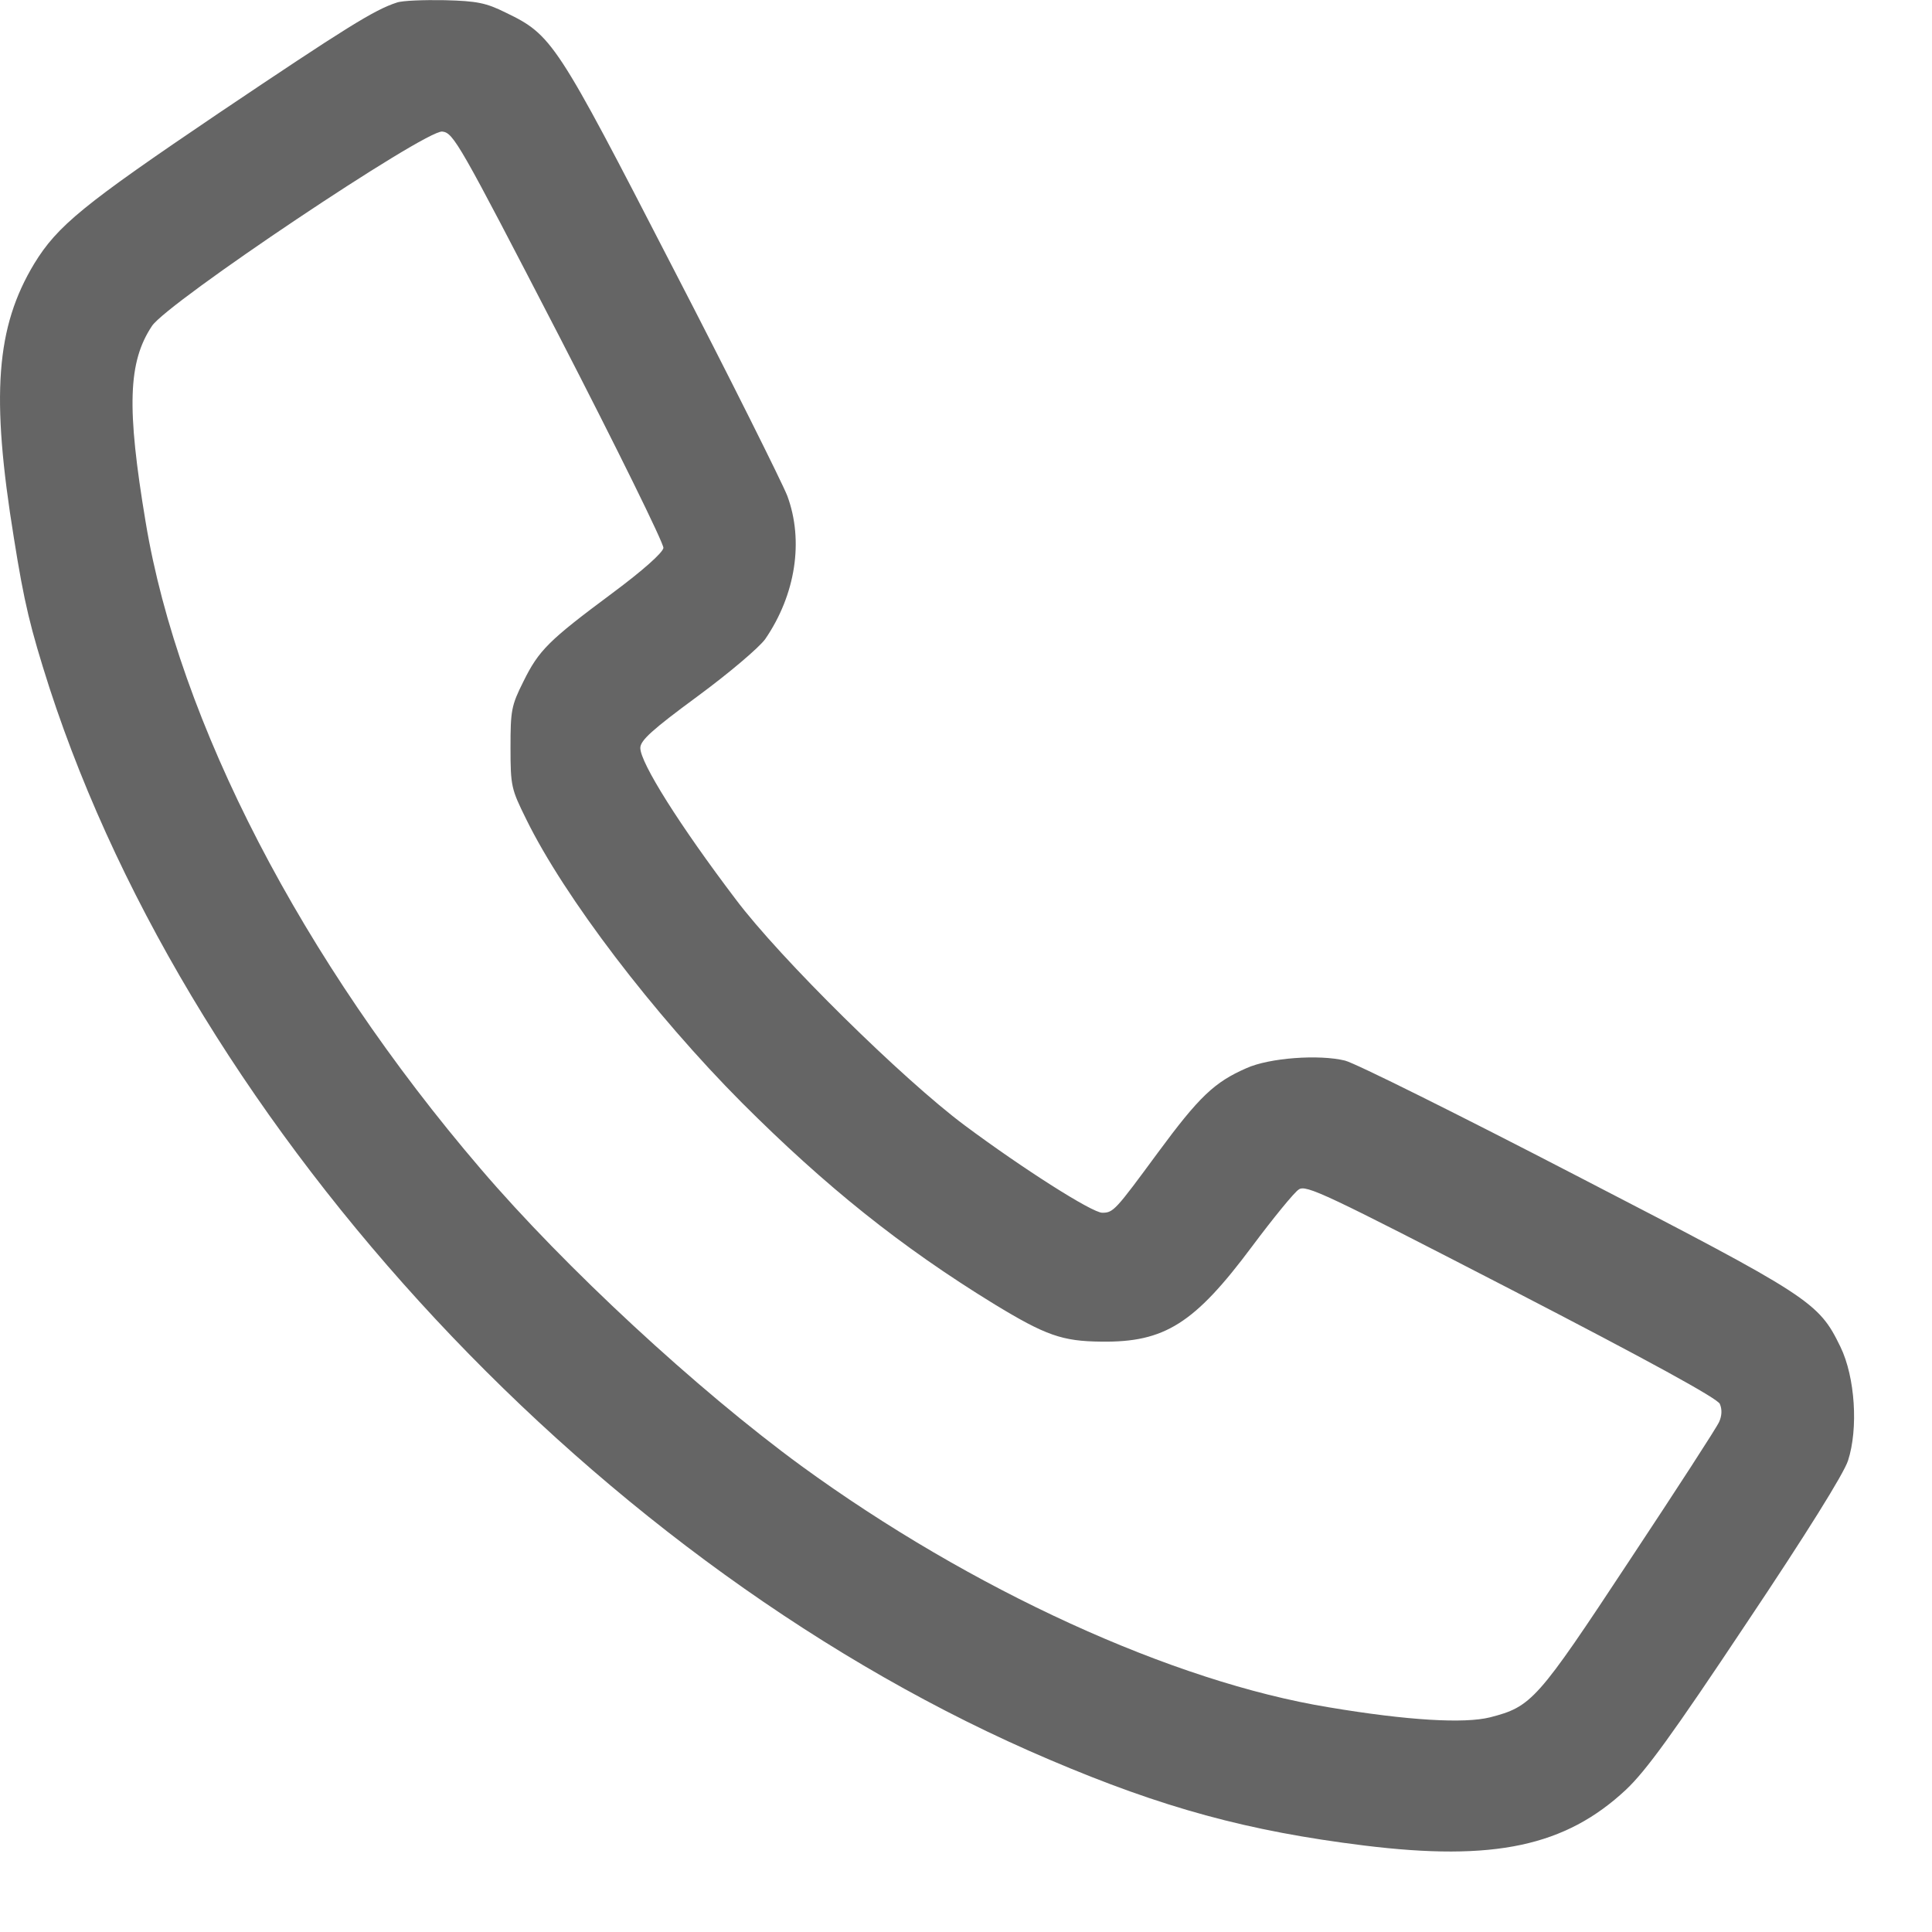 <svg width="21" height="21" viewBox="0 0 21 21" fill="none" xmlns="http://www.w3.org/2000/svg">
<path d="M4.313 0.028C4.07 0.106 3.757 0.302 2.377 1.23C0.906 2.224 0.624 2.454 0.372 2.866C-0.044 3.556 -0.101 4.298 0.151 5.848C0.264 6.559 0.329 6.824 0.537 7.475C2.112 12.314 6.534 17.057 11.408 19.127C12.64 19.652 13.565 19.904 14.828 20.06C16.238 20.234 17.015 20.069 17.674 19.453C17.891 19.248 18.178 18.854 18.981 17.647C19.632 16.675 20.04 16.02 20.087 15.877C20.2 15.529 20.165 14.97 20.005 14.64C19.766 14.149 19.684 14.097 17.141 12.782C15.86 12.118 14.728 11.554 14.619 11.528C14.337 11.459 13.795 11.498 13.547 11.611C13.2 11.763 13.035 11.919 12.584 12.531C12.124 13.156 12.102 13.182 11.981 13.182C11.872 13.182 11.126 12.709 10.484 12.231C9.815 11.732 8.479 10.417 7.997 9.775C7.385 8.968 6.96 8.291 6.96 8.13C6.96 8.048 7.09 7.931 7.58 7.57C7.928 7.314 8.253 7.037 8.318 6.946C8.648 6.464 8.739 5.878 8.557 5.388C8.5 5.244 7.941 4.12 7.307 2.897C6.048 0.453 6.001 0.38 5.497 0.137C5.285 0.032 5.189 0.011 4.833 0.002C4.608 -0.002 4.373 0.006 4.313 0.028ZM6.079 3.656C6.708 4.876 7.216 5.908 7.211 5.956C7.203 6.008 6.99 6.199 6.656 6.447C5.962 6.963 5.857 7.067 5.688 7.41C5.558 7.67 5.549 7.722 5.549 8.126C5.549 8.547 5.558 8.577 5.719 8.903C6.135 9.753 7.107 11.025 8.066 11.988C8.973 12.895 9.789 13.55 10.8 14.171C11.369 14.518 11.547 14.579 11.972 14.583C12.658 14.592 12.983 14.388 13.608 13.55C13.838 13.242 14.068 12.96 14.116 12.93C14.194 12.873 14.402 12.973 16.429 14.019C17.939 14.8 18.668 15.2 18.694 15.26C18.72 15.321 18.716 15.39 18.686 15.456C18.66 15.516 18.221 16.193 17.709 16.966C16.707 18.485 16.65 18.55 16.195 18.667C15.917 18.736 15.305 18.702 14.446 18.558C12.749 18.281 10.562 17.283 8.709 15.933C7.576 15.104 6.14 13.776 5.224 12.704C3.284 10.439 1.943 7.848 1.583 5.674C1.375 4.429 1.392 3.934 1.652 3.543C1.822 3.287 4.621 1.412 4.807 1.43C4.929 1.443 4.99 1.551 6.079 3.656Z" fill="#656565"/>
</svg>
